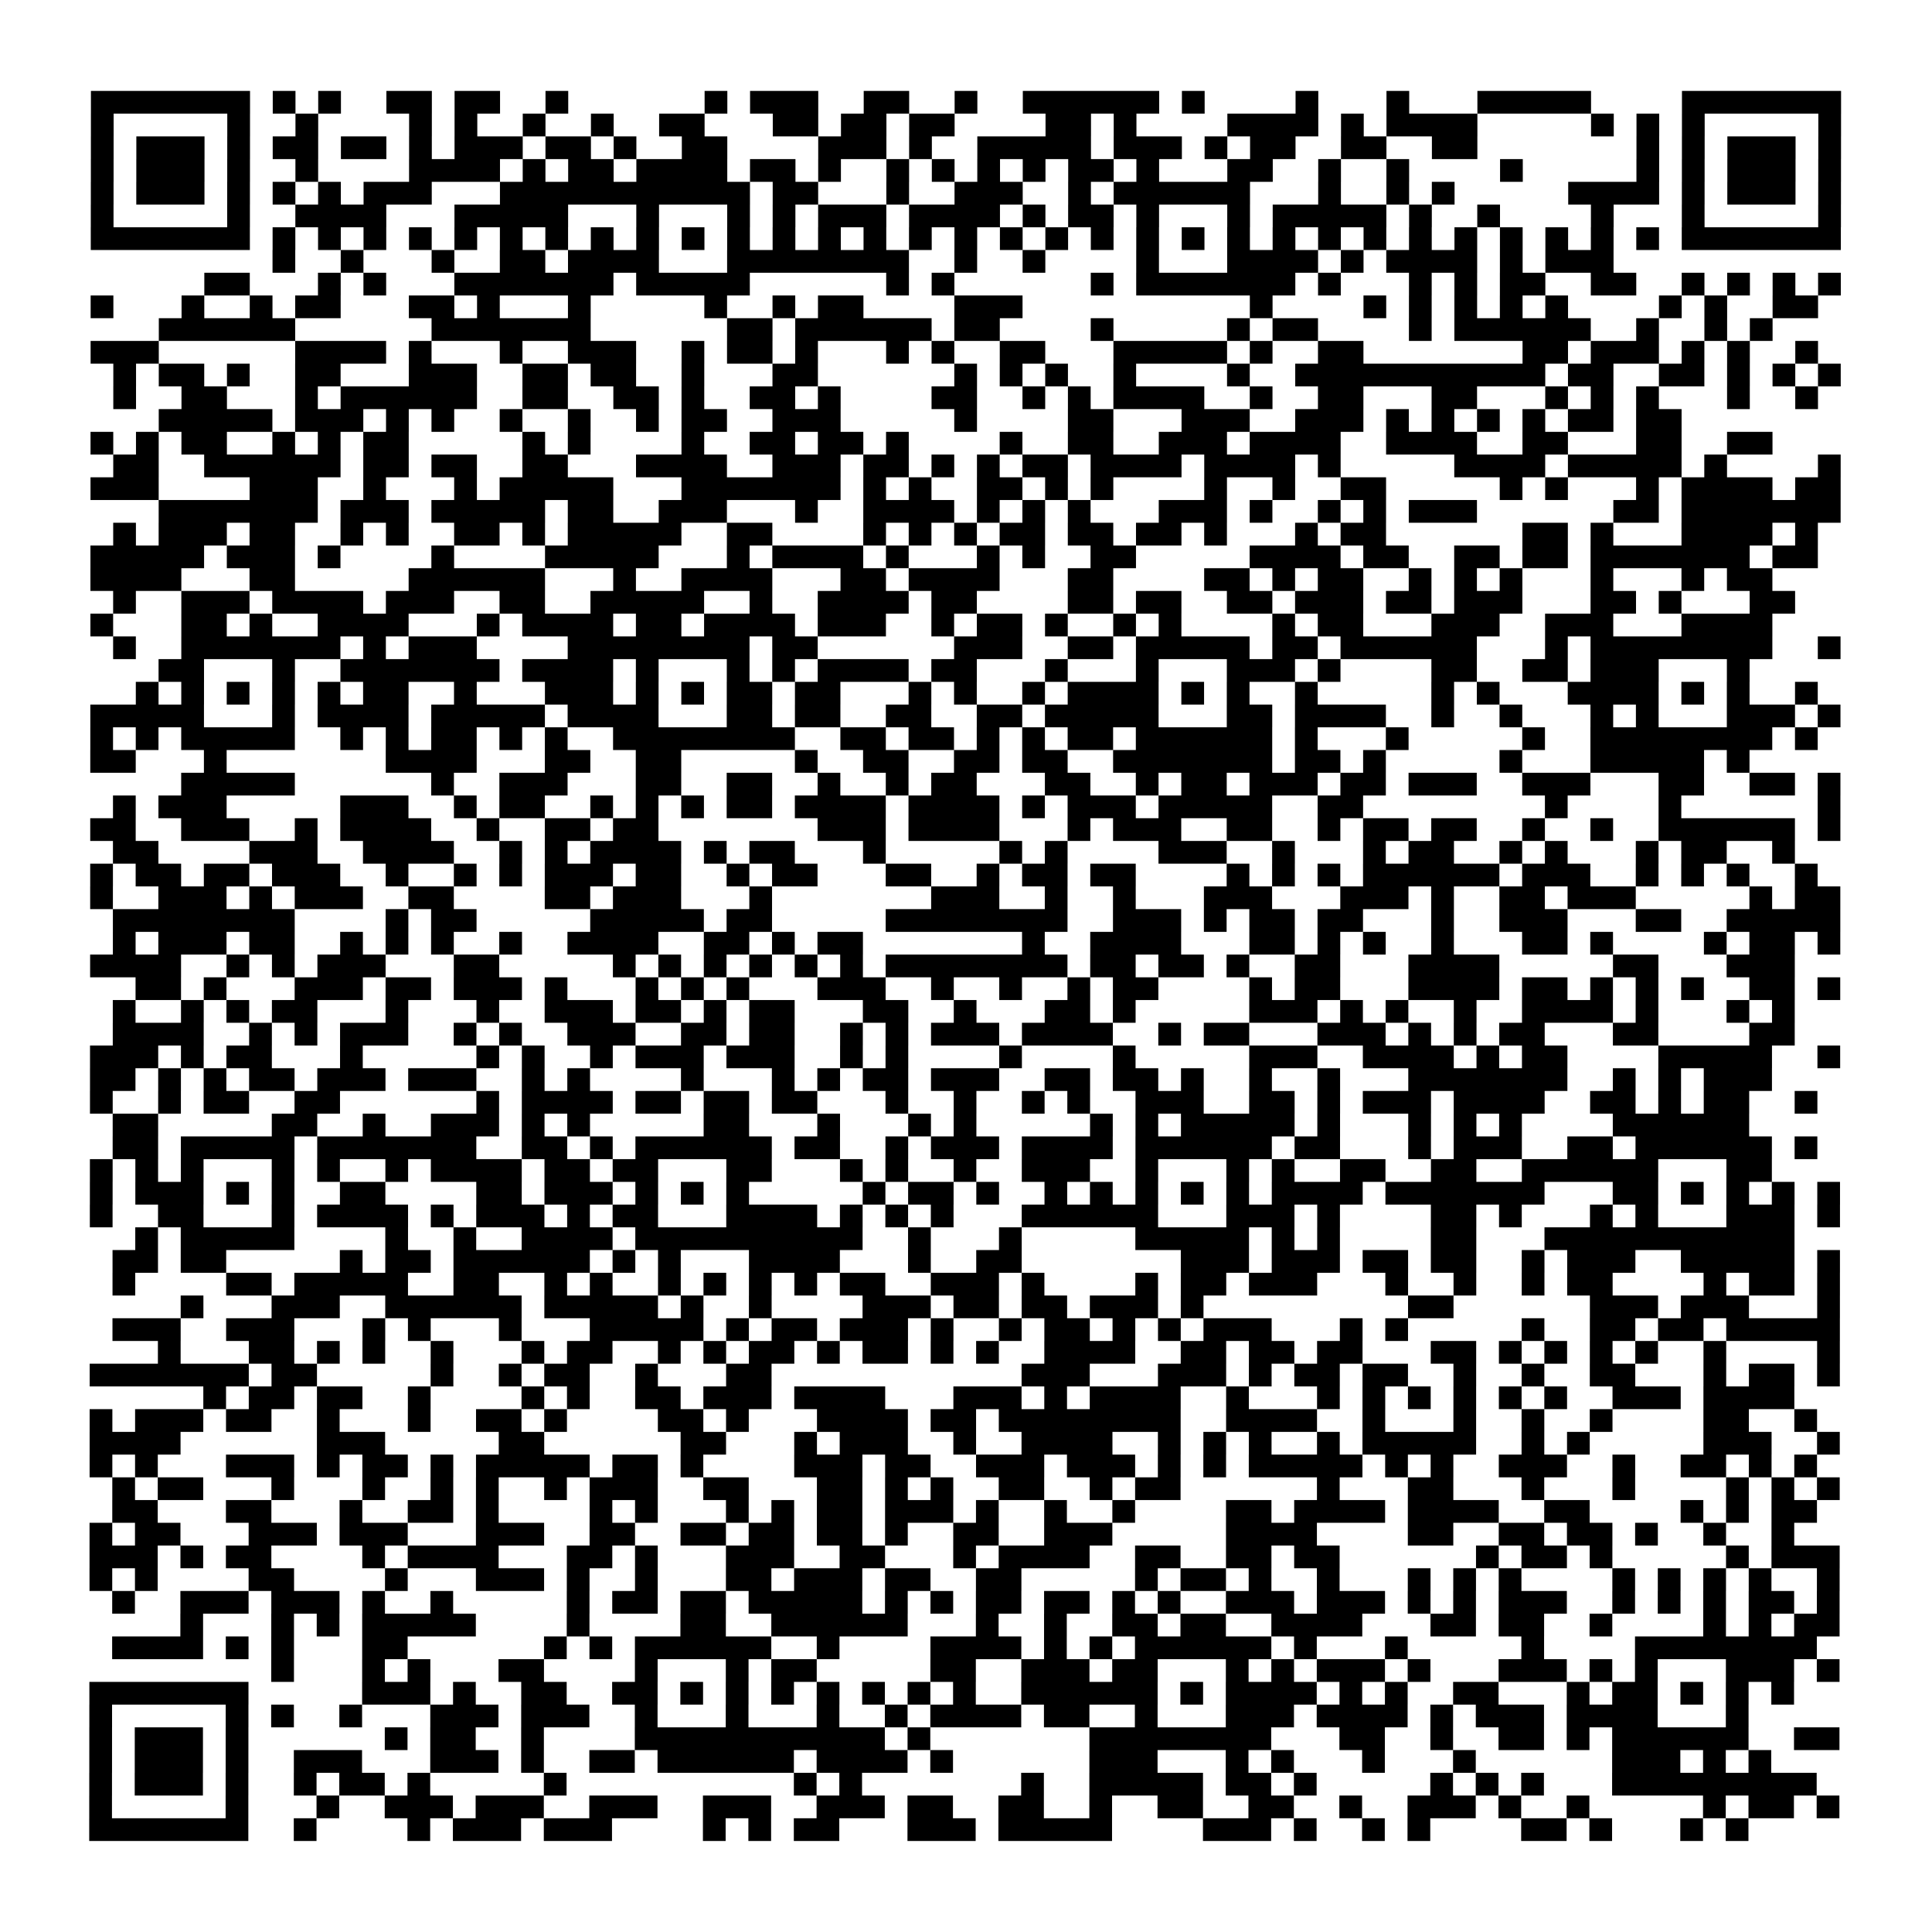 <?xml version="1.0" encoding="UTF-8"?>
<svg xmlns="http://www.w3.org/2000/svg" height="170" width="170" class="pyqrcode"><path transform="scale(2)" stroke="#000" class="pyqrline" d="M4 4.5h7m1 0h1m1 0h1m2 0h2m1 0h2m2 0h1m6 0h1m1 0h3m2 0h2m2 0h1m2 0h6m1 0h1m4 0h1m3 0h1m3 0h5m4 0h7m-77 1h1m5 0h1m2 0h1m4 0h1m1 0h1m2 0h1m2 0h1m2 0h2m3 0h2m1 0h2m1 0h2m4 0h2m1 0h1m4 0h4m1 0h1m1 0h4m5 0h1m1 0h1m1 0h1m5 0h1m-77 1h1m1 0h3m1 0h1m1 0h2m1 0h2m1 0h1m1 0h3m1 0h2m1 0h1m2 0h2m4 0h3m1 0h1m2 0h5m1 0h3m1 0h1m1 0h2m2 0h2m2 0h2m7 0h1m1 0h1m1 0h3m1 0h1m-77 1h1m1 0h3m1 0h1m2 0h1m4 0h4m1 0h1m1 0h2m1 0h4m1 0h2m1 0h1m2 0h1m1 0h1m1 0h1m1 0h1m1 0h2m1 0h1m3 0h2m2 0h1m2 0h1m4 0h1m5 0h1m1 0h1m1 0h3m1 0h1m-77 1h1m1 0h3m1 0h1m1 0h1m1 0h1m1 0h3m3 0h11m1 0h2m3 0h1m2 0h3m2 0h1m1 0h6m3 0h1m2 0h1m1 0h1m5 0h4m1 0h1m1 0h3m1 0h1m-77 1h1m5 0h1m2 0h4m3 0h5m3 0h1m3 0h1m1 0h1m1 0h3m1 0h4m1 0h1m1 0h2m1 0h1m3 0h1m1 0h5m1 0h1m2 0h1m4 0h1m3 0h1m5 0h1m-77 1h7m1 0h1m1 0h1m1 0h1m1 0h1m1 0h1m1 0h1m1 0h1m1 0h1m1 0h1m1 0h1m1 0h1m1 0h1m1 0h1m1 0h1m1 0h1m1 0h1m1 0h1m1 0h1m1 0h1m1 0h1m1 0h1m1 0h1m1 0h1m1 0h1m1 0h1m1 0h1m1 0h1m1 0h1m1 0h1m1 0h1m1 0h1m1 0h7m-69 1h1m2 0h1m3 0h1m2 0h2m1 0h4m3 0h8m2 0h1m2 0h1m4 0h1m3 0h4m1 0h1m1 0h4m1 0h1m1 0h3m-62 1h2m3 0h1m1 0h1m3 0h7m1 0h5m6 0h1m1 0h1m6 0h1m1 0h7m1 0h1m3 0h1m1 0h1m1 0h2m2 0h2m2 0h1m1 0h1m1 0h1m1 0h1m-77 1h1m3 0h1m2 0h1m1 0h2m3 0h2m1 0h1m3 0h1m5 0h1m2 0h1m1 0h2m4 0h3m10 0h1m4 0h1m1 0h1m1 0h1m1 0h1m1 0h1m4 0h1m1 0h1m2 0h2m-73 1h6m6 0h7m6 0h2m1 0h6m1 0h2m4 0h1m5 0h1m1 0h2m4 0h1m1 0h6m2 0h1m2 0h1m1 0h1m-74 1h3m6 0h4m1 0h1m3 0h1m2 0h3m2 0h1m1 0h2m1 0h1m3 0h1m1 0h1m2 0h2m3 0h5m1 0h1m2 0h2m7 0h2m1 0h3m1 0h1m1 0h1m2 0h1m-75 1h1m1 0h2m1 0h1m2 0h2m3 0h3m2 0h2m1 0h2m2 0h1m3 0h2m6 0h1m1 0h1m1 0h1m2 0h1m4 0h1m2 0h11m1 0h2m2 0h2m1 0h1m1 0h1m1 0h1m-76 1h1m2 0h2m3 0h1m1 0h6m2 0h2m2 0h2m1 0h1m2 0h2m1 0h1m4 0h2m2 0h1m1 0h1m1 0h4m2 0h1m2 0h2m3 0h2m3 0h1m1 0h1m1 0h1m3 0h1m2 0h1m-73 1h5m1 0h3m1 0h1m1 0h1m2 0h1m2 0h1m2 0h1m1 0h2m2 0h3m5 0h1m4 0h2m3 0h3m2 0h3m1 0h1m1 0h1m1 0h1m1 0h1m1 0h2m1 0h2m-70 1h1m1 0h1m1 0h2m2 0h1m1 0h1m1 0h2m5 0h1m1 0h1m4 0h1m2 0h2m1 0h2m1 0h1m4 0h1m2 0h2m2 0h3m1 0h4m2 0h4m2 0h2m3 0h2m2 0h2m-73 1h2m2 0h6m1 0h2m1 0h2m2 0h2m3 0h4m2 0h3m1 0h2m1 0h1m1 0h1m1 0h2m1 0h4m1 0h4m1 0h1m5 0h4m1 0h5m1 0h1m4 0h1m-77 1h3m4 0h3m2 0h1m3 0h1m1 0h5m3 0h7m1 0h1m1 0h1m2 0h2m1 0h1m1 0h1m4 0h1m2 0h1m2 0h2m5 0h1m1 0h1m3 0h1m1 0h4m1 0h2m-74 1h7m1 0h3m1 0h5m1 0h2m2 0h3m3 0h1m2 0h4m1 0h1m1 0h1m1 0h1m3 0h3m1 0h1m2 0h1m1 0h1m1 0h3m6 0h2m1 0h7m-76 1h1m1 0h3m1 0h2m2 0h1m1 0h1m2 0h2m1 0h1m1 0h5m2 0h2m4 0h1m1 0h1m1 0h1m1 0h2m1 0h2m1 0h2m1 0h1m3 0h1m1 0h2m6 0h2m1 0h1m3 0h4m1 0h1m-76 1h5m1 0h3m1 0h1m4 0h1m4 0h5m3 0h1m1 0h4m1 0h1m3 0h1m1 0h1m2 0h2m5 0h4m1 0h2m2 0h2m1 0h2m1 0h7m1 0h2m-76 1h4m3 0h2m5 0h6m3 0h1m2 0h4m3 0h2m1 0h4m3 0h2m4 0h2m1 0h1m1 0h2m2 0h1m1 0h1m1 0h1m3 0h1m3 0h1m1 0h2m-73 1h1m2 0h3m1 0h4m1 0h3m2 0h2m2 0h5m2 0h1m2 0h4m1 0h2m4 0h2m1 0h2m2 0h2m1 0h3m1 0h2m1 0h3m3 0h2m1 0h1m3 0h2m-75 1h1m3 0h2m1 0h1m2 0h4m3 0h1m1 0h4m1 0h2m1 0h4m1 0h3m2 0h1m1 0h2m1 0h1m2 0h1m1 0h1m4 0h1m1 0h2m3 0h3m2 0h3m3 0h4m-73 1h1m2 0h7m1 0h1m1 0h3m4 0h8m1 0h2m6 0h3m2 0h2m1 0h5m1 0h2m1 0h6m3 0h1m1 0h8m2 0h1m-74 1h2m3 0h1m2 0h7m1 0h4m1 0h1m3 0h1m1 0h1m1 0h4m1 0h2m3 0h1m3 0h1m3 0h3m1 0h1m4 0h2m2 0h2m1 0h3m3 0h1m-71 1h1m1 0h1m1 0h1m1 0h1m1 0h1m1 0h2m2 0h1m3 0h3m1 0h1m1 0h1m1 0h2m1 0h2m3 0h1m1 0h1m2 0h1m1 0h4m1 0h1m1 0h1m2 0h1m5 0h1m1 0h1m3 0h4m1 0h1m1 0h1m2 0h1m-76 1h5m3 0h1m1 0h4m1 0h5m1 0h4m3 0h2m1 0h2m2 0h2m2 0h2m1 0h5m3 0h2m1 0h4m2 0h1m2 0h1m3 0h1m1 0h1m3 0h3m1 0h1m-77 1h1m1 0h1m1 0h5m2 0h1m1 0h1m1 0h2m1 0h1m1 0h1m2 0h8m2 0h2m1 0h2m1 0h1m1 0h1m1 0h2m1 0h6m1 0h1m3 0h1m5 0h1m2 0h8m1 0h1m-76 1h2m3 0h1m7 0h4m3 0h2m2 0h2m5 0h1m2 0h2m2 0h2m1 0h2m2 0h7m1 0h2m1 0h1m5 0h1m3 0h5m1 0h1m-69 1h5m6 0h1m2 0h3m3 0h2m2 0h2m2 0h1m2 0h1m1 0h2m3 0h2m2 0h1m1 0h2m1 0h3m1 0h2m1 0h3m2 0h3m3 0h2m2 0h2m1 0h1m-76 1h1m1 0h3m5 0h3m2 0h1m1 0h2m2 0h1m1 0h1m1 0h1m1 0h2m1 0h4m1 0h4m1 0h1m1 0h3m1 0h5m2 0h2m8 0h1m4 0h1m6 0h1m-77 1h2m2 0h3m2 0h1m1 0h4m2 0h1m2 0h2m1 0h2m7 0h3m1 0h4m3 0h1m1 0h3m2 0h2m2 0h1m1 0h2m1 0h2m2 0h1m2 0h1m2 0h6m1 0h1m-76 1h2m4 0h3m2 0h4m2 0h1m1 0h1m1 0h4m1 0h1m1 0h2m3 0h1m5 0h1m1 0h1m4 0h3m2 0h1m3 0h1m1 0h2m2 0h1m1 0h1m3 0h1m1 0h2m2 0h1m-75 1h1m1 0h2m1 0h2m1 0h3m2 0h1m2 0h1m1 0h1m1 0h3m1 0h2m2 0h1m1 0h2m3 0h2m2 0h1m1 0h2m1 0h2m4 0h1m1 0h1m1 0h1m1 0h6m1 0h3m2 0h1m1 0h1m1 0h1m2 0h1m-76 1h1m2 0h3m1 0h1m1 0h3m2 0h2m4 0h2m1 0h3m3 0h1m7 0h3m2 0h1m2 0h1m3 0h3m3 0h3m1 0h1m2 0h2m1 0h3m5 0h1m1 0h2m-76 1h8m4 0h1m1 0h2m5 0h5m1 0h2m5 0h8m2 0h3m1 0h1m1 0h2m1 0h2m3 0h1m2 0h3m3 0h2m2 0h5m-76 1h1m1 0h3m1 0h2m2 0h1m1 0h1m1 0h1m2 0h1m2 0h4m2 0h2m1 0h1m1 0h2m7 0h1m2 0h4m3 0h2m1 0h1m1 0h1m2 0h1m3 0h2m1 0h1m4 0h1m1 0h2m1 0h1m-77 1h4m2 0h1m1 0h1m1 0h3m3 0h2m5 0h1m1 0h1m1 0h1m1 0h1m1 0h1m1 0h1m1 0h8m1 0h2m1 0h2m1 0h1m2 0h2m3 0h4m5 0h2m3 0h3m-73 1h2m1 0h1m3 0h3m1 0h2m1 0h3m1 0h1m3 0h1m1 0h1m1 0h1m3 0h3m2 0h1m2 0h1m2 0h1m1 0h2m4 0h1m1 0h2m3 0h4m1 0h2m1 0h1m1 0h1m1 0h1m2 0h2m1 0h1m-76 1h1m2 0h1m1 0h1m1 0h2m3 0h1m3 0h1m2 0h3m1 0h2m1 0h1m1 0h2m3 0h2m2 0h1m3 0h2m1 0h1m5 0h3m1 0h1m1 0h1m2 0h1m2 0h4m1 0h1m3 0h1m1 0h1m-74 1h4m2 0h1m1 0h1m1 0h3m2 0h1m1 0h1m2 0h3m2 0h2m1 0h2m2 0h1m1 0h1m1 0h3m1 0h4m2 0h1m1 0h2m3 0h3m1 0h1m1 0h1m1 0h2m3 0h2m4 0h2m-75 1h3m1 0h1m1 0h2m3 0h1m5 0h1m1 0h1m2 0h1m1 0h3m1 0h3m2 0h1m1 0h1m4 0h1m4 0h1m5 0h3m2 0h4m1 0h1m1 0h2m4 0h5m2 0h1m-77 1h2m1 0h1m1 0h1m1 0h2m1 0h3m1 0h3m2 0h1m1 0h1m4 0h1m3 0h1m1 0h1m1 0h2m1 0h3m2 0h2m1 0h2m1 0h1m2 0h1m2 0h1m3 0h7m2 0h1m1 0h1m1 0h3m-74 1h1m2 0h1m1 0h2m2 0h2m6 0h1m1 0h4m1 0h2m1 0h2m1 0h2m3 0h1m2 0h1m2 0h1m1 0h1m2 0h3m2 0h2m1 0h1m1 0h3m1 0h4m2 0h2m1 0h1m1 0h2m2 0h1m-75 1h2m5 0h2m2 0h1m2 0h3m1 0h1m1 0h1m5 0h2m3 0h1m3 0h1m1 0h1m5 0h1m1 0h1m1 0h5m1 0h1m3 0h1m1 0h1m1 0h1m4 0h6m-72 1h2m1 0h5m1 0h7m2 0h2m1 0h1m1 0h6m1 0h2m2 0h1m1 0h3m1 0h4m1 0h6m1 0h2m3 0h1m1 0h3m2 0h2m1 0h6m1 0h1m-76 1h1m1 0h1m1 0h1m3 0h1m1 0h1m2 0h1m1 0h4m1 0h2m1 0h2m3 0h2m3 0h1m1 0h1m2 0h1m2 0h3m2 0h1m3 0h1m1 0h1m2 0h2m2 0h2m2 0h6m3 0h2m-74 1h1m1 0h3m1 0h1m1 0h1m2 0h2m4 0h2m1 0h3m1 0h1m1 0h1m1 0h1m5 0h1m1 0h2m1 0h1m2 0h1m1 0h1m1 0h1m1 0h1m1 0h1m1 0h4m1 0h7m3 0h2m1 0h1m1 0h1m1 0h1m1 0h1m-77 1h1m2 0h2m3 0h1m1 0h4m1 0h1m1 0h3m1 0h1m1 0h2m3 0h4m1 0h1m1 0h1m1 0h1m3 0h6m3 0h3m1 0h1m4 0h2m1 0h1m3 0h1m1 0h1m3 0h3m1 0h1m-75 1h1m1 0h5m4 0h1m2 0h1m2 0h4m1 0h10m2 0h1m3 0h1m5 0h5m1 0h1m1 0h1m4 0h2m3 0h11m-74 1h2m1 0h2m5 0h1m1 0h2m1 0h6m1 0h1m1 0h1m3 0h4m3 0h1m2 0h2m7 0h3m1 0h3m1 0h2m1 0h2m2 0h1m1 0h3m2 0h5m1 0h1m-76 1h1m4 0h2m1 0h5m2 0h2m2 0h1m1 0h1m2 0h1m1 0h1m1 0h1m1 0h1m1 0h2m2 0h3m1 0h1m4 0h1m1 0h2m1 0h3m3 0h1m2 0h1m2 0h1m1 0h2m4 0h1m1 0h2m1 0h1m-73 1h1m3 0h3m2 0h6m1 0h5m1 0h1m2 0h1m4 0h3m1 0h2m1 0h2m1 0h3m1 0h1m9 0h2m6 0h3m1 0h3m3 0h1m-76 1h3m2 0h3m3 0h1m1 0h1m3 0h1m3 0h5m1 0h1m1 0h2m1 0h3m1 0h1m2 0h1m1 0h2m1 0h1m1 0h1m1 0h3m3 0h1m1 0h1m5 0h1m2 0h2m1 0h2m1 0h5m-74 1h1m3 0h2m1 0h1m1 0h1m2 0h1m3 0h1m1 0h2m2 0h1m1 0h1m1 0h2m1 0h1m1 0h2m1 0h1m1 0h1m2 0h4m2 0h2m1 0h2m1 0h2m3 0h2m1 0h1m1 0h1m1 0h1m1 0h1m2 0h1m4 0h1m-77 1h7m1 0h2m5 0h1m2 0h1m1 0h2m2 0h1m3 0h2m11 0h3m3 0h3m1 0h1m1 0h2m1 0h2m2 0h1m2 0h1m2 0h2m3 0h1m1 0h2m1 0h1m-72 1h1m1 0h2m1 0h2m2 0h1m4 0h1m1 0h1m2 0h2m1 0h3m1 0h4m3 0h3m1 0h1m1 0h4m2 0h1m3 0h1m1 0h1m1 0h1m1 0h1m1 0h1m1 0h1m2 0h3m1 0h4m-75 1h1m1 0h3m1 0h2m2 0h1m3 0h1m2 0h2m1 0h1m4 0h2m1 0h1m3 0h4m1 0h2m1 0h8m2 0h4m2 0h1m3 0h1m2 0h1m2 0h1m4 0h2m2 0h1m-76 1h4m6 0h3m5 0h2m6 0h2m3 0h1m1 0h3m2 0h1m2 0h4m2 0h1m1 0h1m1 0h1m2 0h1m1 0h5m2 0h1m1 0h1m5 0h3m2 0h1m-77 1h1m1 0h1m3 0h3m1 0h1m1 0h2m1 0h1m1 0h5m1 0h2m1 0h1m4 0h3m1 0h2m2 0h3m1 0h3m1 0h1m1 0h1m1 0h5m1 0h1m1 0h1m2 0h3m2 0h1m2 0h2m1 0h1m1 0h1m-75 1h1m1 0h2m3 0h1m3 0h1m2 0h1m1 0h1m2 0h1m1 0h3m2 0h2m3 0h2m1 0h1m1 0h1m2 0h2m2 0h1m1 0h2m6 0h1m3 0h2m3 0h1m3 0h1m4 0h1m1 0h1m1 0h1m-76 1h2m3 0h2m3 0h1m2 0h2m1 0h1m4 0h1m1 0h1m3 0h1m1 0h1m1 0h2m1 0h3m1 0h1m2 0h1m2 0h1m4 0h2m1 0h4m1 0h4m2 0h2m4 0h1m1 0h1m1 0h2m-76 1h1m1 0h2m3 0h3m1 0h3m3 0h3m2 0h2m2 0h2m1 0h2m1 0h2m1 0h1m2 0h2m2 0h3m5 0h4m4 0h2m2 0h2m1 0h2m1 0h1m2 0h1m2 0h1m-75 1h3m1 0h1m1 0h2m4 0h1m1 0h4m3 0h2m1 0h1m3 0h3m2 0h2m3 0h1m1 0h4m2 0h2m2 0h2m1 0h2m6 0h1m1 0h2m1 0h1m5 0h1m1 0h3m-77 1h1m1 0h1m4 0h2m4 0h1m3 0h3m1 0h1m2 0h1m3 0h2m1 0h3m1 0h2m2 0h2m5 0h1m1 0h2m1 0h1m2 0h1m3 0h1m1 0h1m1 0h1m4 0h1m1 0h1m1 0h1m1 0h1m2 0h1m-76 1h1m2 0h3m1 0h3m1 0h1m2 0h1m5 0h1m1 0h2m1 0h2m1 0h5m1 0h1m1 0h1m1 0h2m1 0h2m1 0h1m1 0h1m2 0h3m1 0h3m1 0h1m1 0h1m1 0h3m2 0h1m1 0h1m1 0h1m1 0h2m1 0h1m-73 1h1m3 0h1m1 0h1m1 0h5m4 0h1m4 0h2m2 0h6m3 0h1m2 0h1m2 0h2m1 0h2m2 0h4m3 0h2m1 0h2m2 0h1m4 0h1m1 0h1m1 0h2m-76 1h4m1 0h1m1 0h1m3 0h2m6 0h1m1 0h1m1 0h6m2 0h1m4 0h4m1 0h1m1 0h1m1 0h6m1 0h1m3 0h1m5 0h1m4 0h8m-68 1h1m3 0h1m1 0h1m3 0h2m4 0h1m3 0h1m1 0h2m5 0h2m2 0h3m1 0h2m3 0h1m1 0h1m1 0h3m1 0h1m3 0h3m1 0h1m1 0h1m3 0h3m1 0h1m-77 1h7m5 0h3m1 0h1m2 0h2m2 0h2m1 0h1m1 0h1m1 0h1m1 0h1m1 0h1m1 0h1m1 0h1m2 0h6m1 0h1m1 0h4m1 0h1m1 0h1m2 0h2m3 0h1m1 0h2m1 0h1m1 0h1m1 0h1m-75 1h1m5 0h1m1 0h1m2 0h1m3 0h3m1 0h3m2 0h1m3 0h1m3 0h1m2 0h1m1 0h4m1 0h2m2 0h1m3 0h3m1 0h4m1 0h1m1 0h3m1 0h4m3 0h1m-73 1h1m1 0h3m1 0h1m6 0h1m1 0h2m2 0h1m4 0h11m1 0h1m7 0h8m3 0h2m2 0h1m2 0h2m1 0h1m1 0h6m2 0h2m-77 1h1m1 0h3m1 0h1m2 0h3m3 0h3m1 0h1m2 0h2m1 0h6m1 0h4m1 0h1m6 0h3m3 0h1m1 0h1m3 0h1m3 0h1m6 0h3m1 0h1m1 0h1m-74 1h1m1 0h3m1 0h1m2 0h1m1 0h2m1 0h1m5 0h1m10 0h1m1 0h1m7 0h1m2 0h5m1 0h2m1 0h1m5 0h1m1 0h1m1 0h1m3 0h9m-76 1h1m5 0h1m3 0h1m2 0h3m1 0h3m2 0h3m2 0h3m2 0h3m1 0h2m2 0h2m2 0h1m2 0h2m2 0h2m2 0h1m2 0h3m1 0h1m2 0h1m5 0h1m1 0h2m1 0h1m-77 1h7m2 0h1m4 0h1m1 0h3m1 0h3m4 0h1m1 0h1m1 0h2m3 0h3m1 0h5m4 0h3m1 0h1m2 0h1m1 0h1m4 0h2m1 0h1m3 0h1m1 0h1"/></svg>
